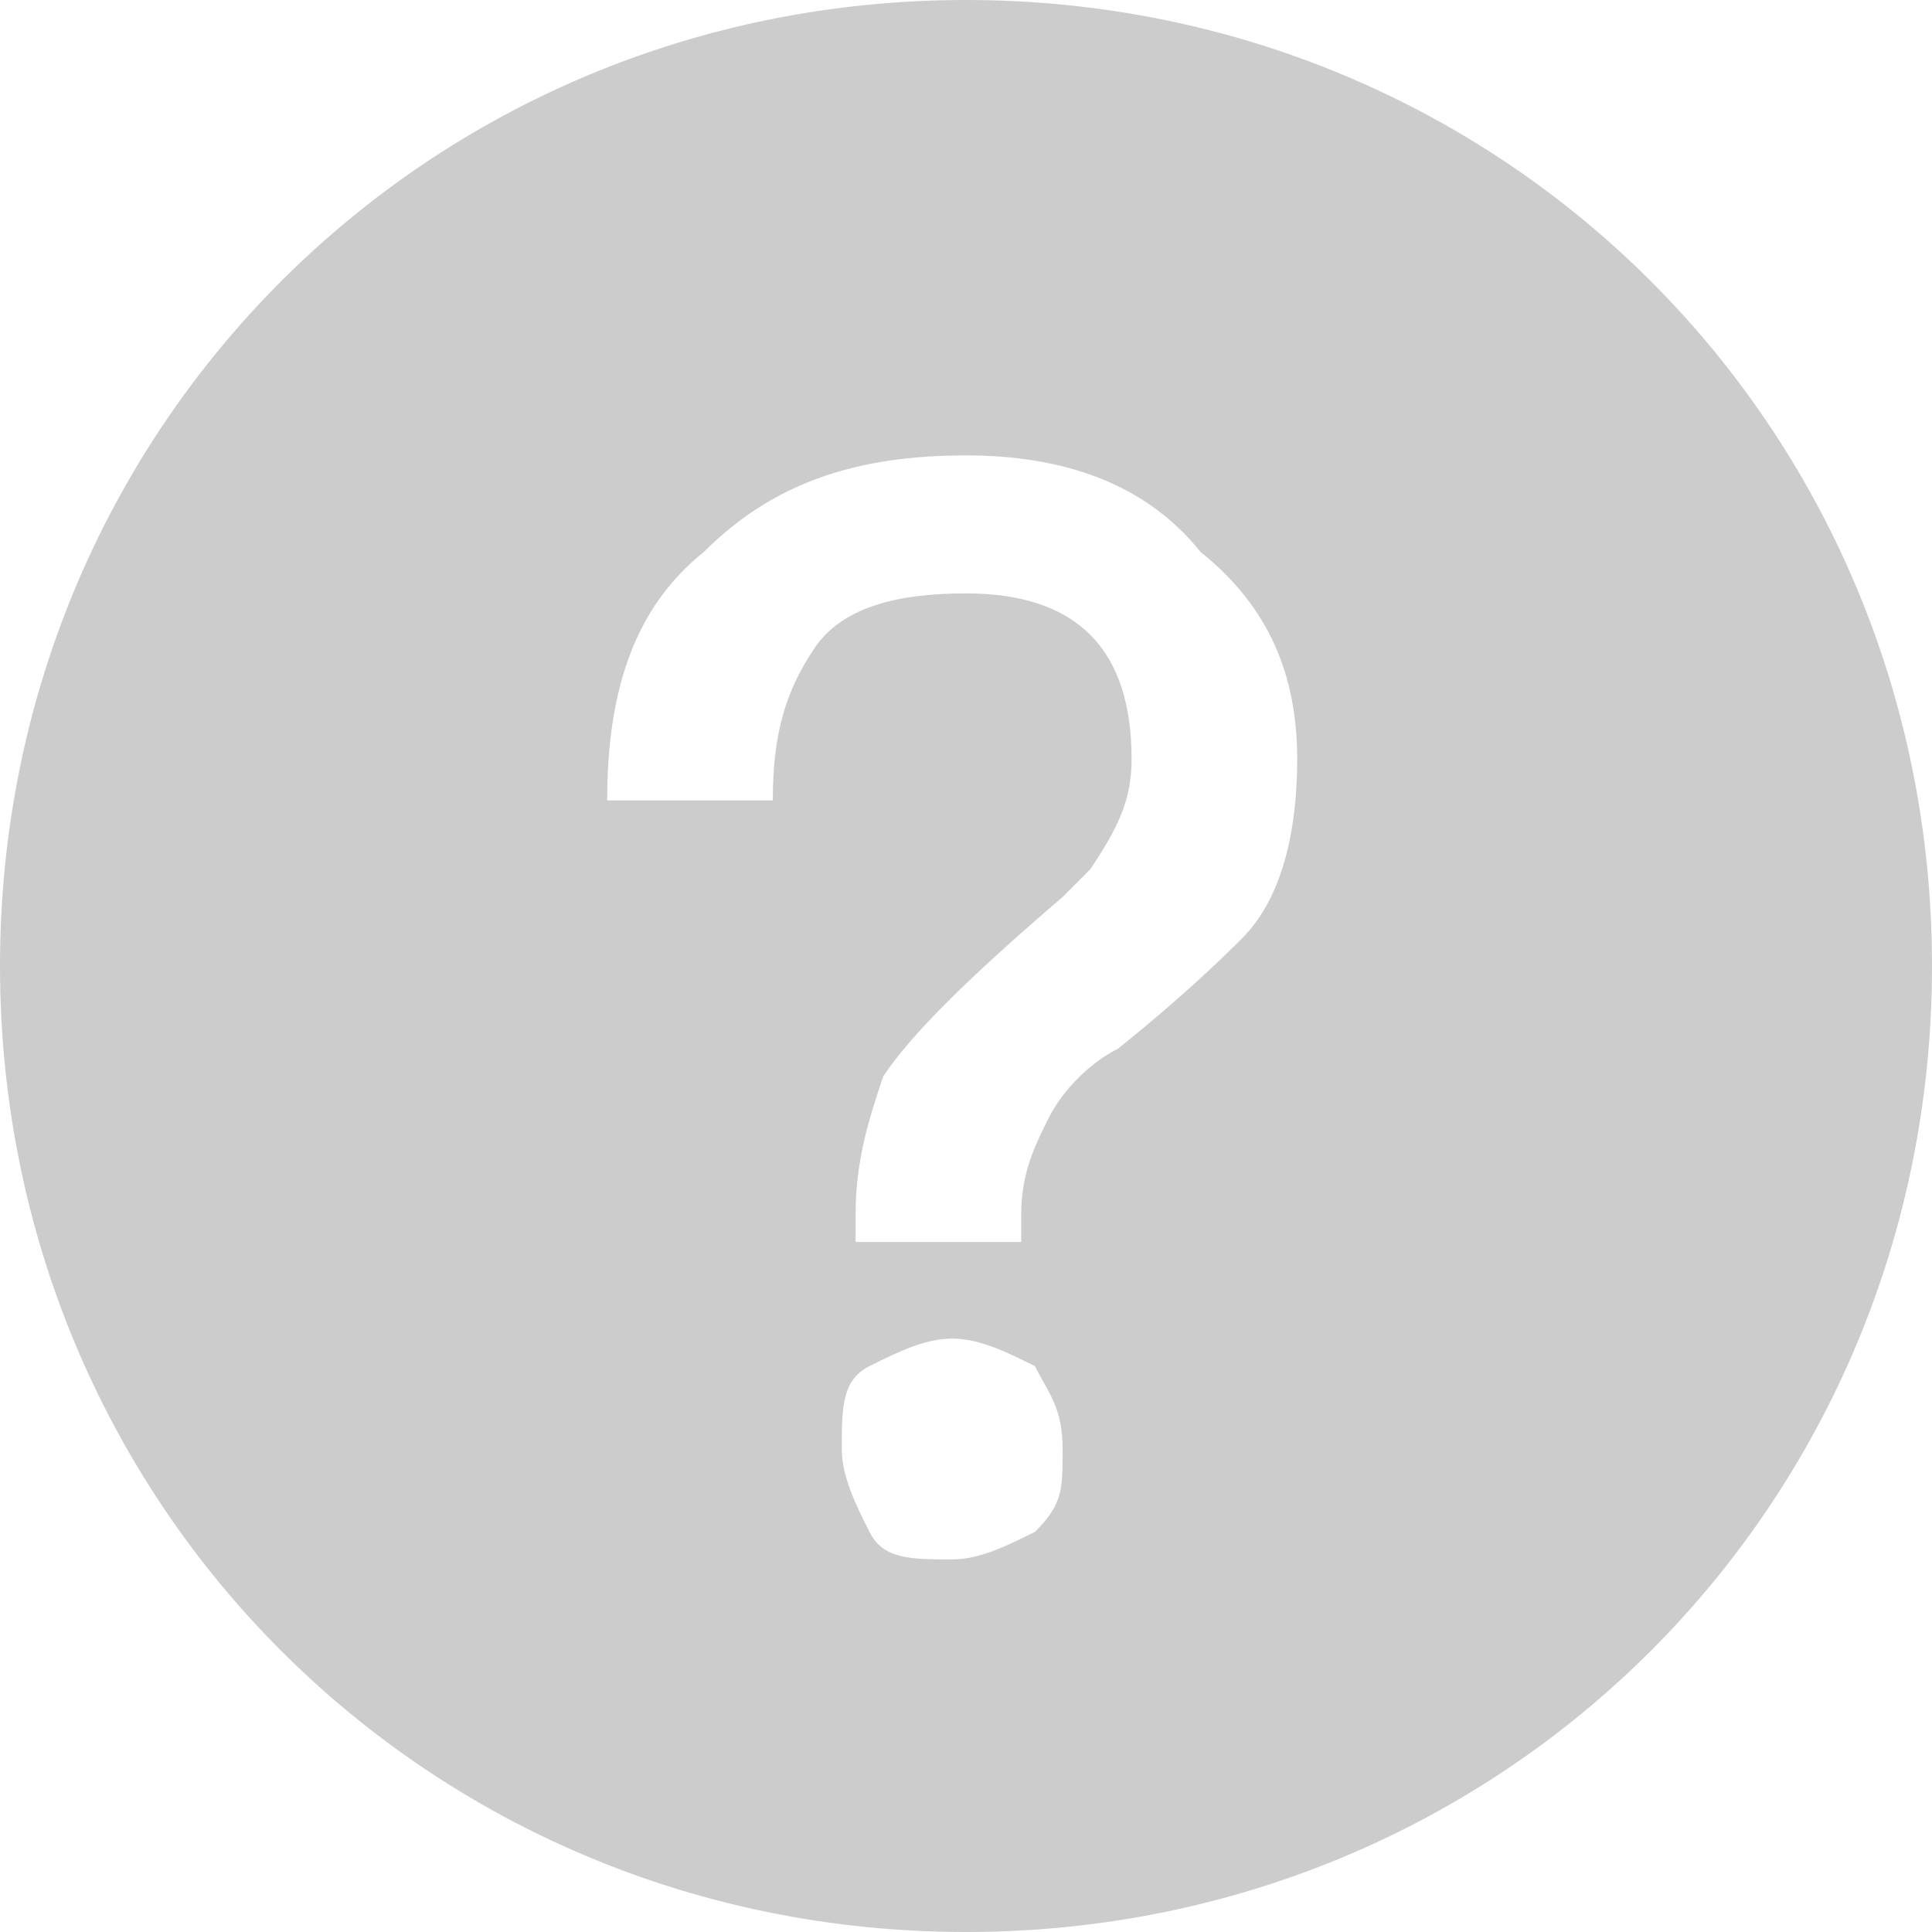 <?xml version="1.0" encoding="utf-8"?>
<!-- Generator: Adobe Illustrator 21.1.0, SVG Export Plug-In . SVG Version: 6.00 Build 0)  -->
<svg version="1.1" id="图层_1" xmlns="http://www.w3.org/2000/svg" xmlns:xlink="http://www.w3.org/1999/xlink" x="0px" y="0px"
	 viewBox="3 3 14 14" style="enable-background:new 0 0 20 20;" xml:space="preserve">
<title>Rectangle</title>
	<style>
		.st0{fill: #ccc}
	</style>
<desc>Created with Sketch.</desc>
<g id="Page-1">
	<path id="Combined-Shape" class="st0" d="M10,3c3.9,0,7,3.1,7,7s-3.1,7-7,7s-7-3.1-7-7S6.1,3,10,3z M10,6.3C9.2,6.3,8.6,6.5,8.1,7
		C7.6,7.4,7.4,8,7.4,8.8h1.2c0-0.5,0.1-0.8,0.3-1.1c0.2-0.3,0.6-0.4,1.1-0.4c0.4,0,0.7,0.1,0.9,0.3c0.2,0.2,0.3,0.5,0.3,0.9
		c0,0.3-0.1,0.5-0.3,0.8l-0.2,0.2c-0.7,0.6-1.1,1-1.3,1.3c-0.1,0.3-0.2,0.6-0.2,1v0.2h1.2v-0.2c0-0.3,0.1-0.5,0.2-0.7
		c0.1-0.2,0.3-0.4,0.5-0.5c0.5-0.4,0.8-0.7,0.9-0.8c0.3-0.3,0.4-0.8,0.4-1.3c0-0.6-0.2-1.1-0.7-1.5C11.3,6.5,10.7,6.3,10,6.3z
		 M9.9,12.7c-0.2,0-0.4,0.1-0.6,0.2c-0.2,0.1-0.2,0.3-0.2,0.6c0,0.2,0.1,0.4,0.2,0.6c0.1,0.2,0.3,0.2,0.6,0.2c0.2,0,0.4-0.1,0.6-0.2
		c0.2-0.2,0.2-0.3,0.2-0.6s-0.1-0.4-0.2-0.6C10.3,12.8,10.1,12.7,9.9,12.7z"/>
</g>
</svg>

